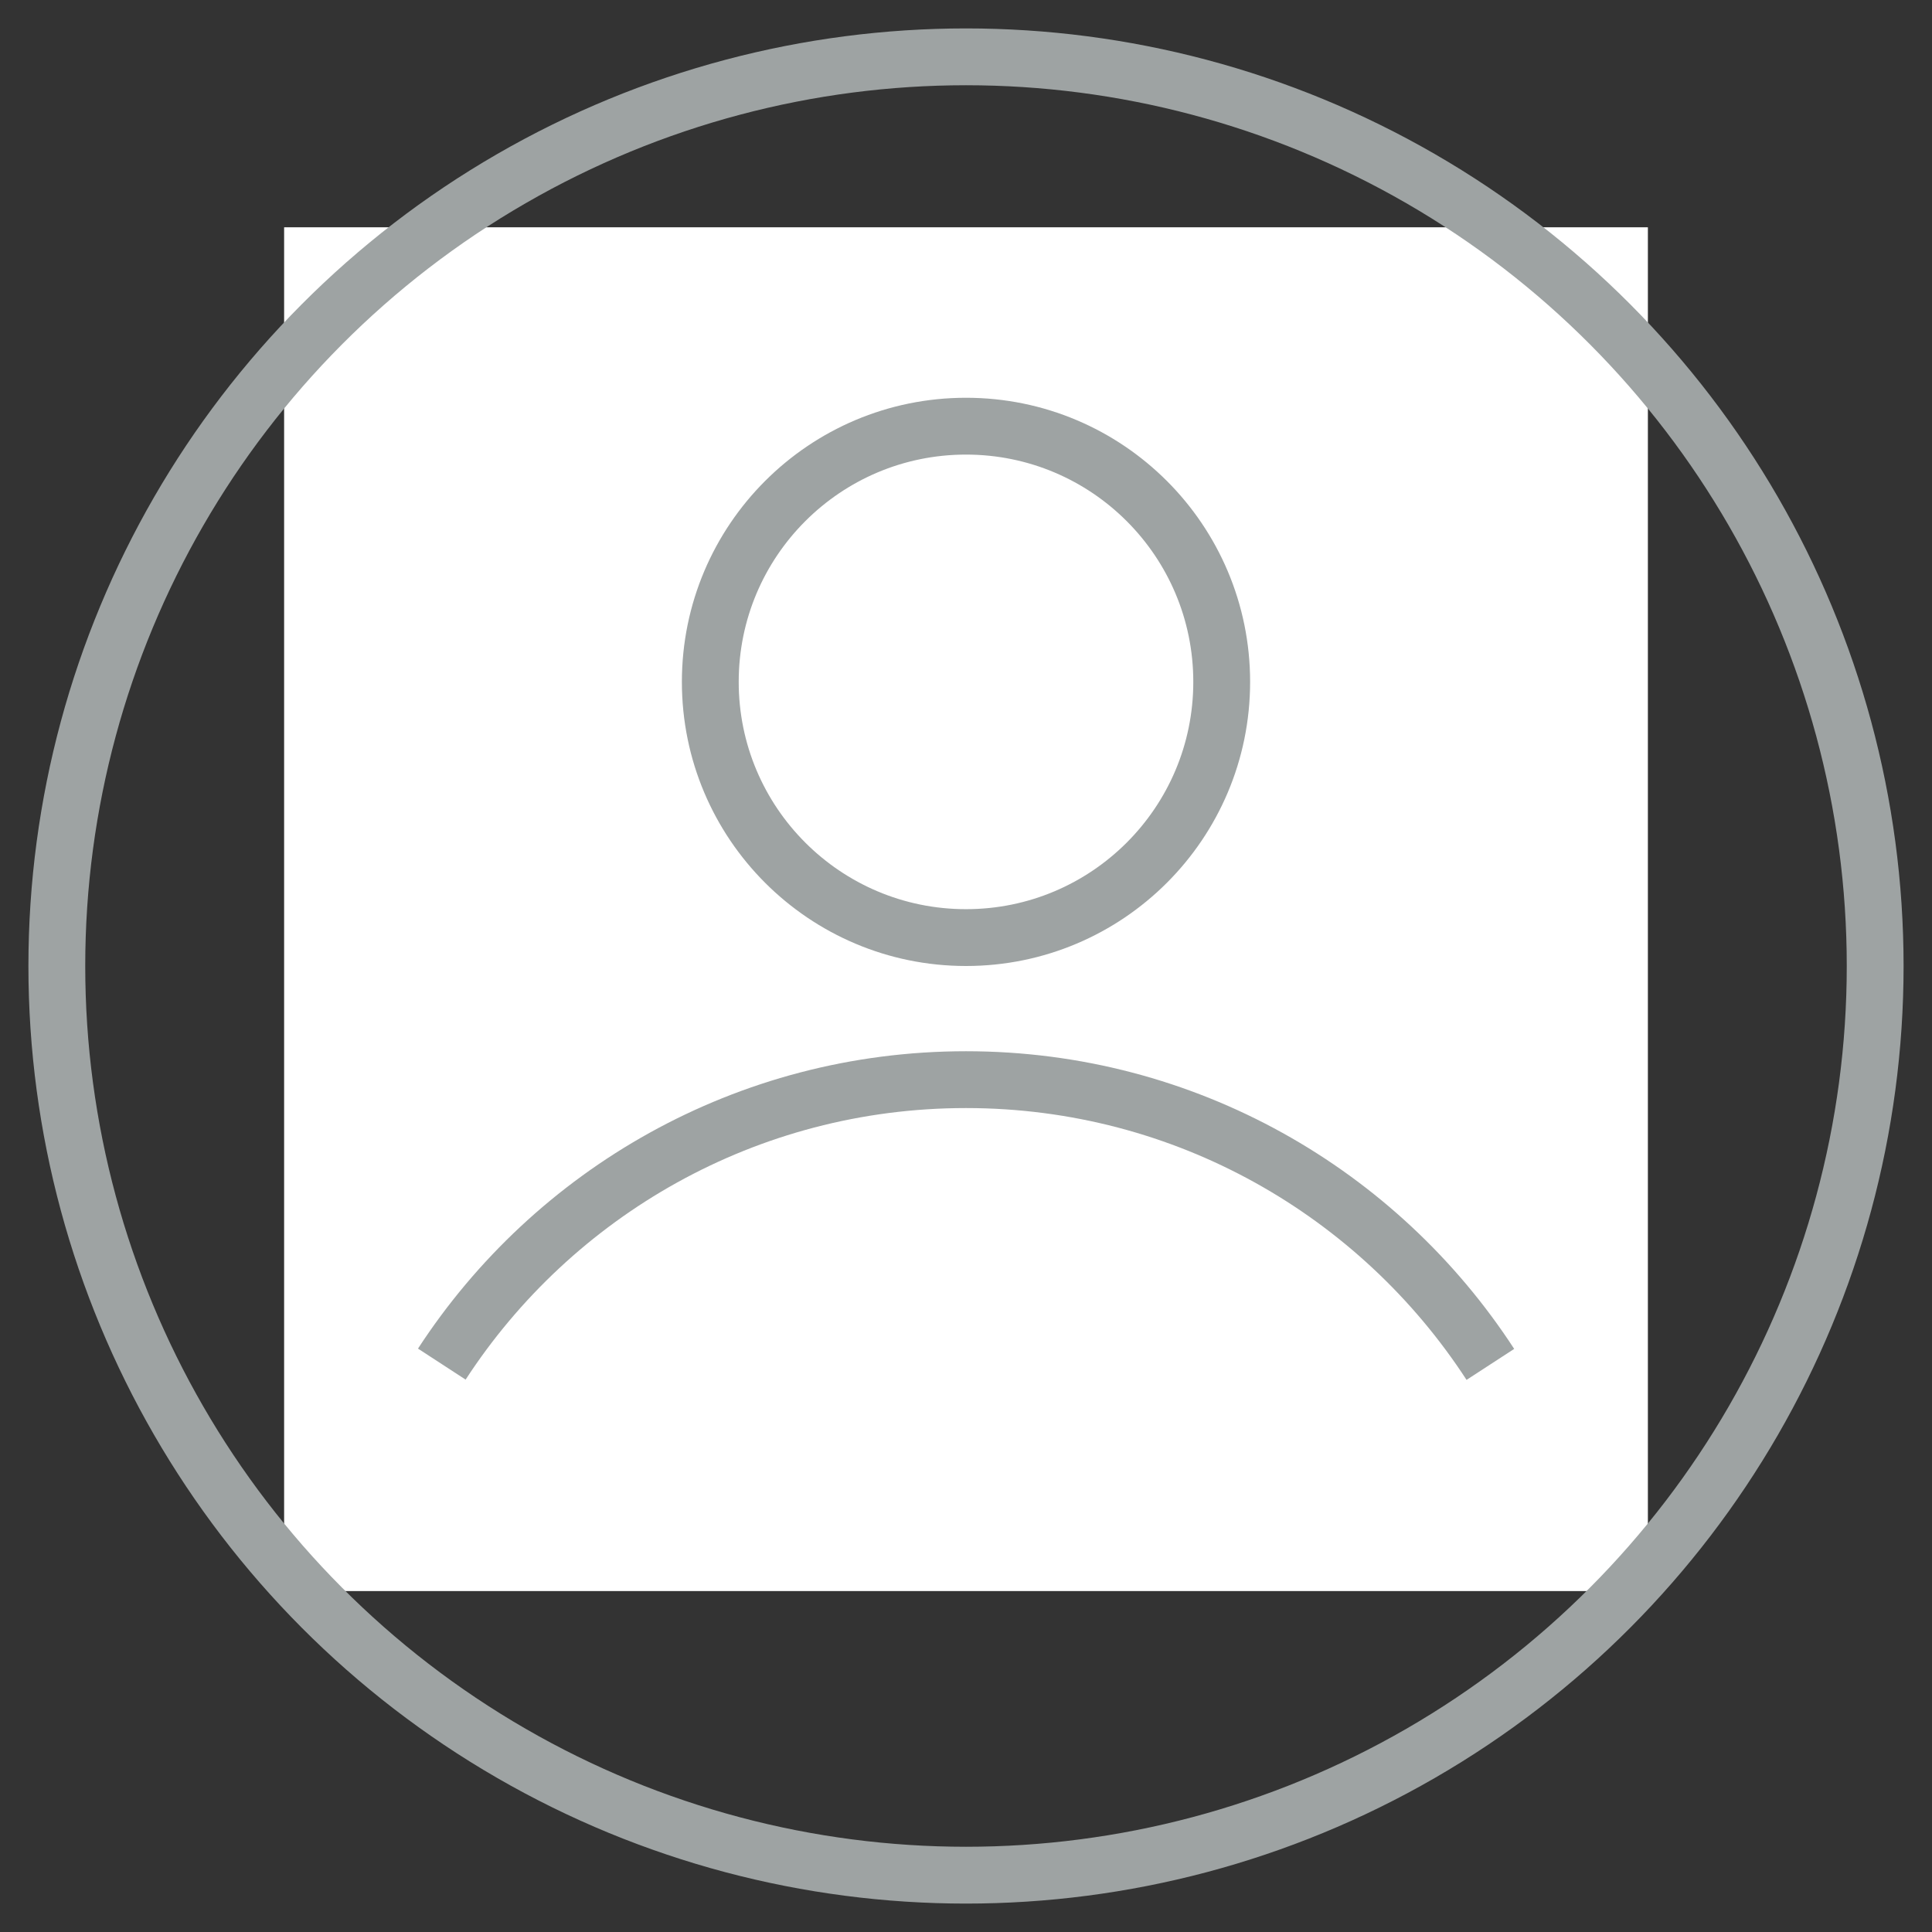 <?xml version="1.0" encoding="UTF-8"?>
<svg width="34px" height="34px" viewBox="0 0 34 34" version="1.1" xmlns="http://www.w3.org/2000/svg" xmlns:xlink="http://www.w3.org/1999/xlink">
    <rect x="0" y="0" width="34" height="34" fill="#333333" stroke="none"/>
    <!-- Generator: Sketch 52.2 (67145) - http://www.bohemiancoding.com/sketch -->
    <title>profile</title>
    <desc>Created with Sketch.</desc>
    <defs>
        <rect id="path-1" x="0" y="0" width="24" height="24"></rect>
    </defs>
    <g id="Desktop-Dashboard" stroke="none" stroke-width="1" fill="none" fill-rule="evenodd">
        <g id="0101" transform="translate(-616, -15)">
            <g id="navbar">
                <g id="profile_component" transform="translate(616, 12)">
                    <g id="profile" transform="translate(1, 4)">
                        <g id="Magnifier---simple-line-icons" transform="translate(4, 3)">
                            <mask id="mask-2" fill="white">
                                <use xlink:href="#path-1"></use>
                            </mask>
                            <use id="Mask" fill="#FFFFFF" fill-rule="nonzero" xlink:href="#path-1"></use>
                            <circle id="Oval" stroke="#9EA3A3" fill-rule="nonzero" mask="url(#mask-2)" cx="12" cy="8" r="4.5"></circle>
                            <path d="M21.228,20.011 C19.267,16.995 15.866,15 12,15 C8.136,15 4.737,16.992 2.775,20.006" id="Oval" stroke="#9EA3A3" fill-rule="nonzero" mask="url(#mask-2)"></path>
                        </g>
                        <circle id="Oval" stroke="#9EA3A3" fill-rule="nonzero" cx="16" cy="16" r="16"></circle>
                    </g>
                </g>
            </g>
        </g>
    </g>
</svg>